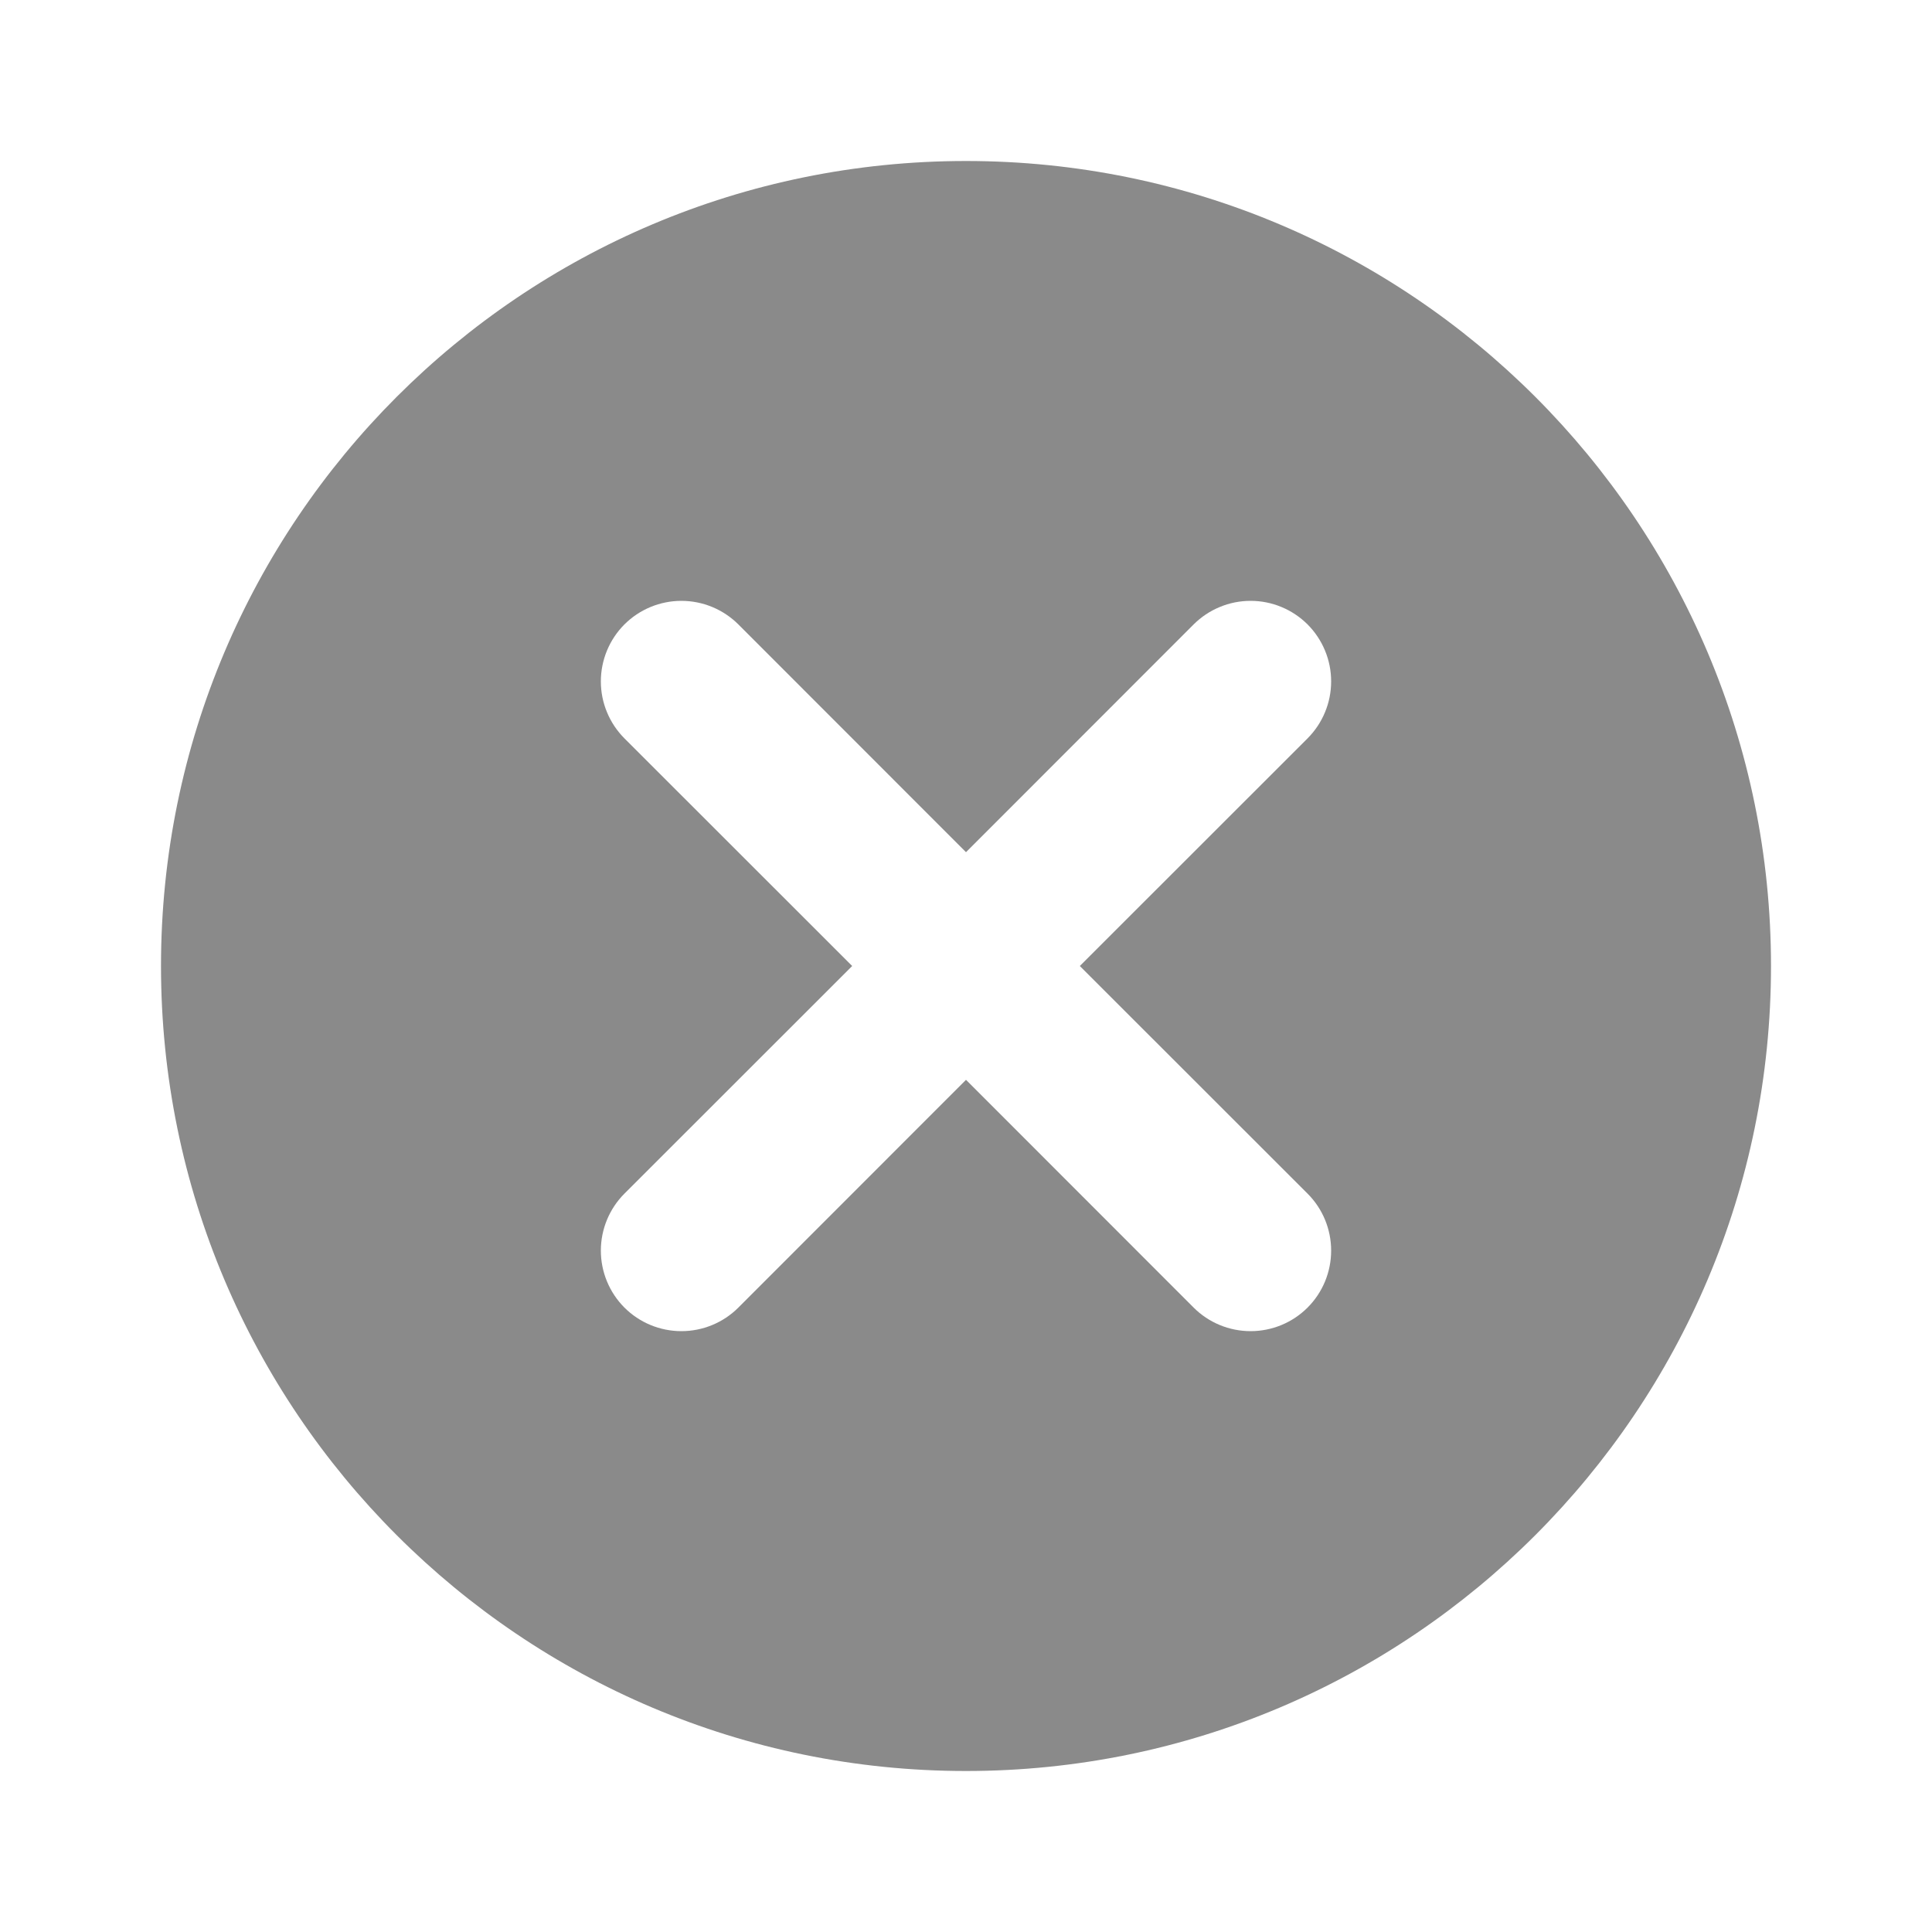 <svg width="45" height="45" viewBox="0 0 45 45" fill="none" xmlns="http://www.w3.org/2000/svg">
<path d="M25.151 22.5L30.456 17.198C30.63 17.023 30.768 16.817 30.862 16.589C30.957 16.361 31.005 16.117 31.005 15.871C31.005 15.625 30.957 15.381 30.862 15.153C30.768 14.925 30.63 14.719 30.456 14.544C30.281 14.37 30.075 14.232 29.847 14.138C29.619 14.043 29.375 13.995 29.129 13.995C28.883 13.995 28.639 14.043 28.411 14.138C28.183 14.232 27.977 14.37 27.802 14.544L22.5 19.849L17.198 14.544C16.846 14.193 16.369 13.995 15.871 13.995C15.373 13.995 14.896 14.193 14.544 14.544C14.193 14.896 13.995 15.373 13.995 15.871C13.995 16.117 14.043 16.361 14.138 16.589C14.232 16.817 14.37 17.023 14.544 17.198L19.849 22.5L14.544 27.802C14.193 28.154 13.995 28.631 13.995 29.129C13.995 29.627 14.193 30.104 14.544 30.456C14.896 30.808 15.373 31.005 15.871 31.005C16.369 31.005 16.846 30.808 17.198 30.456L22.5 25.151L27.802 30.456C28.154 30.808 28.631 31.005 29.129 31.005C29.627 31.005 30.104 30.808 30.456 30.456C30.808 30.104 31.005 29.627 31.005 29.129C31.005 28.631 30.808 28.154 30.456 27.802L25.151 22.5ZM22.5 41.25C12.144 41.25 3.75 32.856 3.75 22.5C3.75 12.144 12.144 3.75 22.5 3.75C32.856 3.75 41.25 12.144 41.25 22.5C41.25 32.856 32.856 41.25 22.5 41.25Z" fill="#8A8A8A"/>
</svg>
